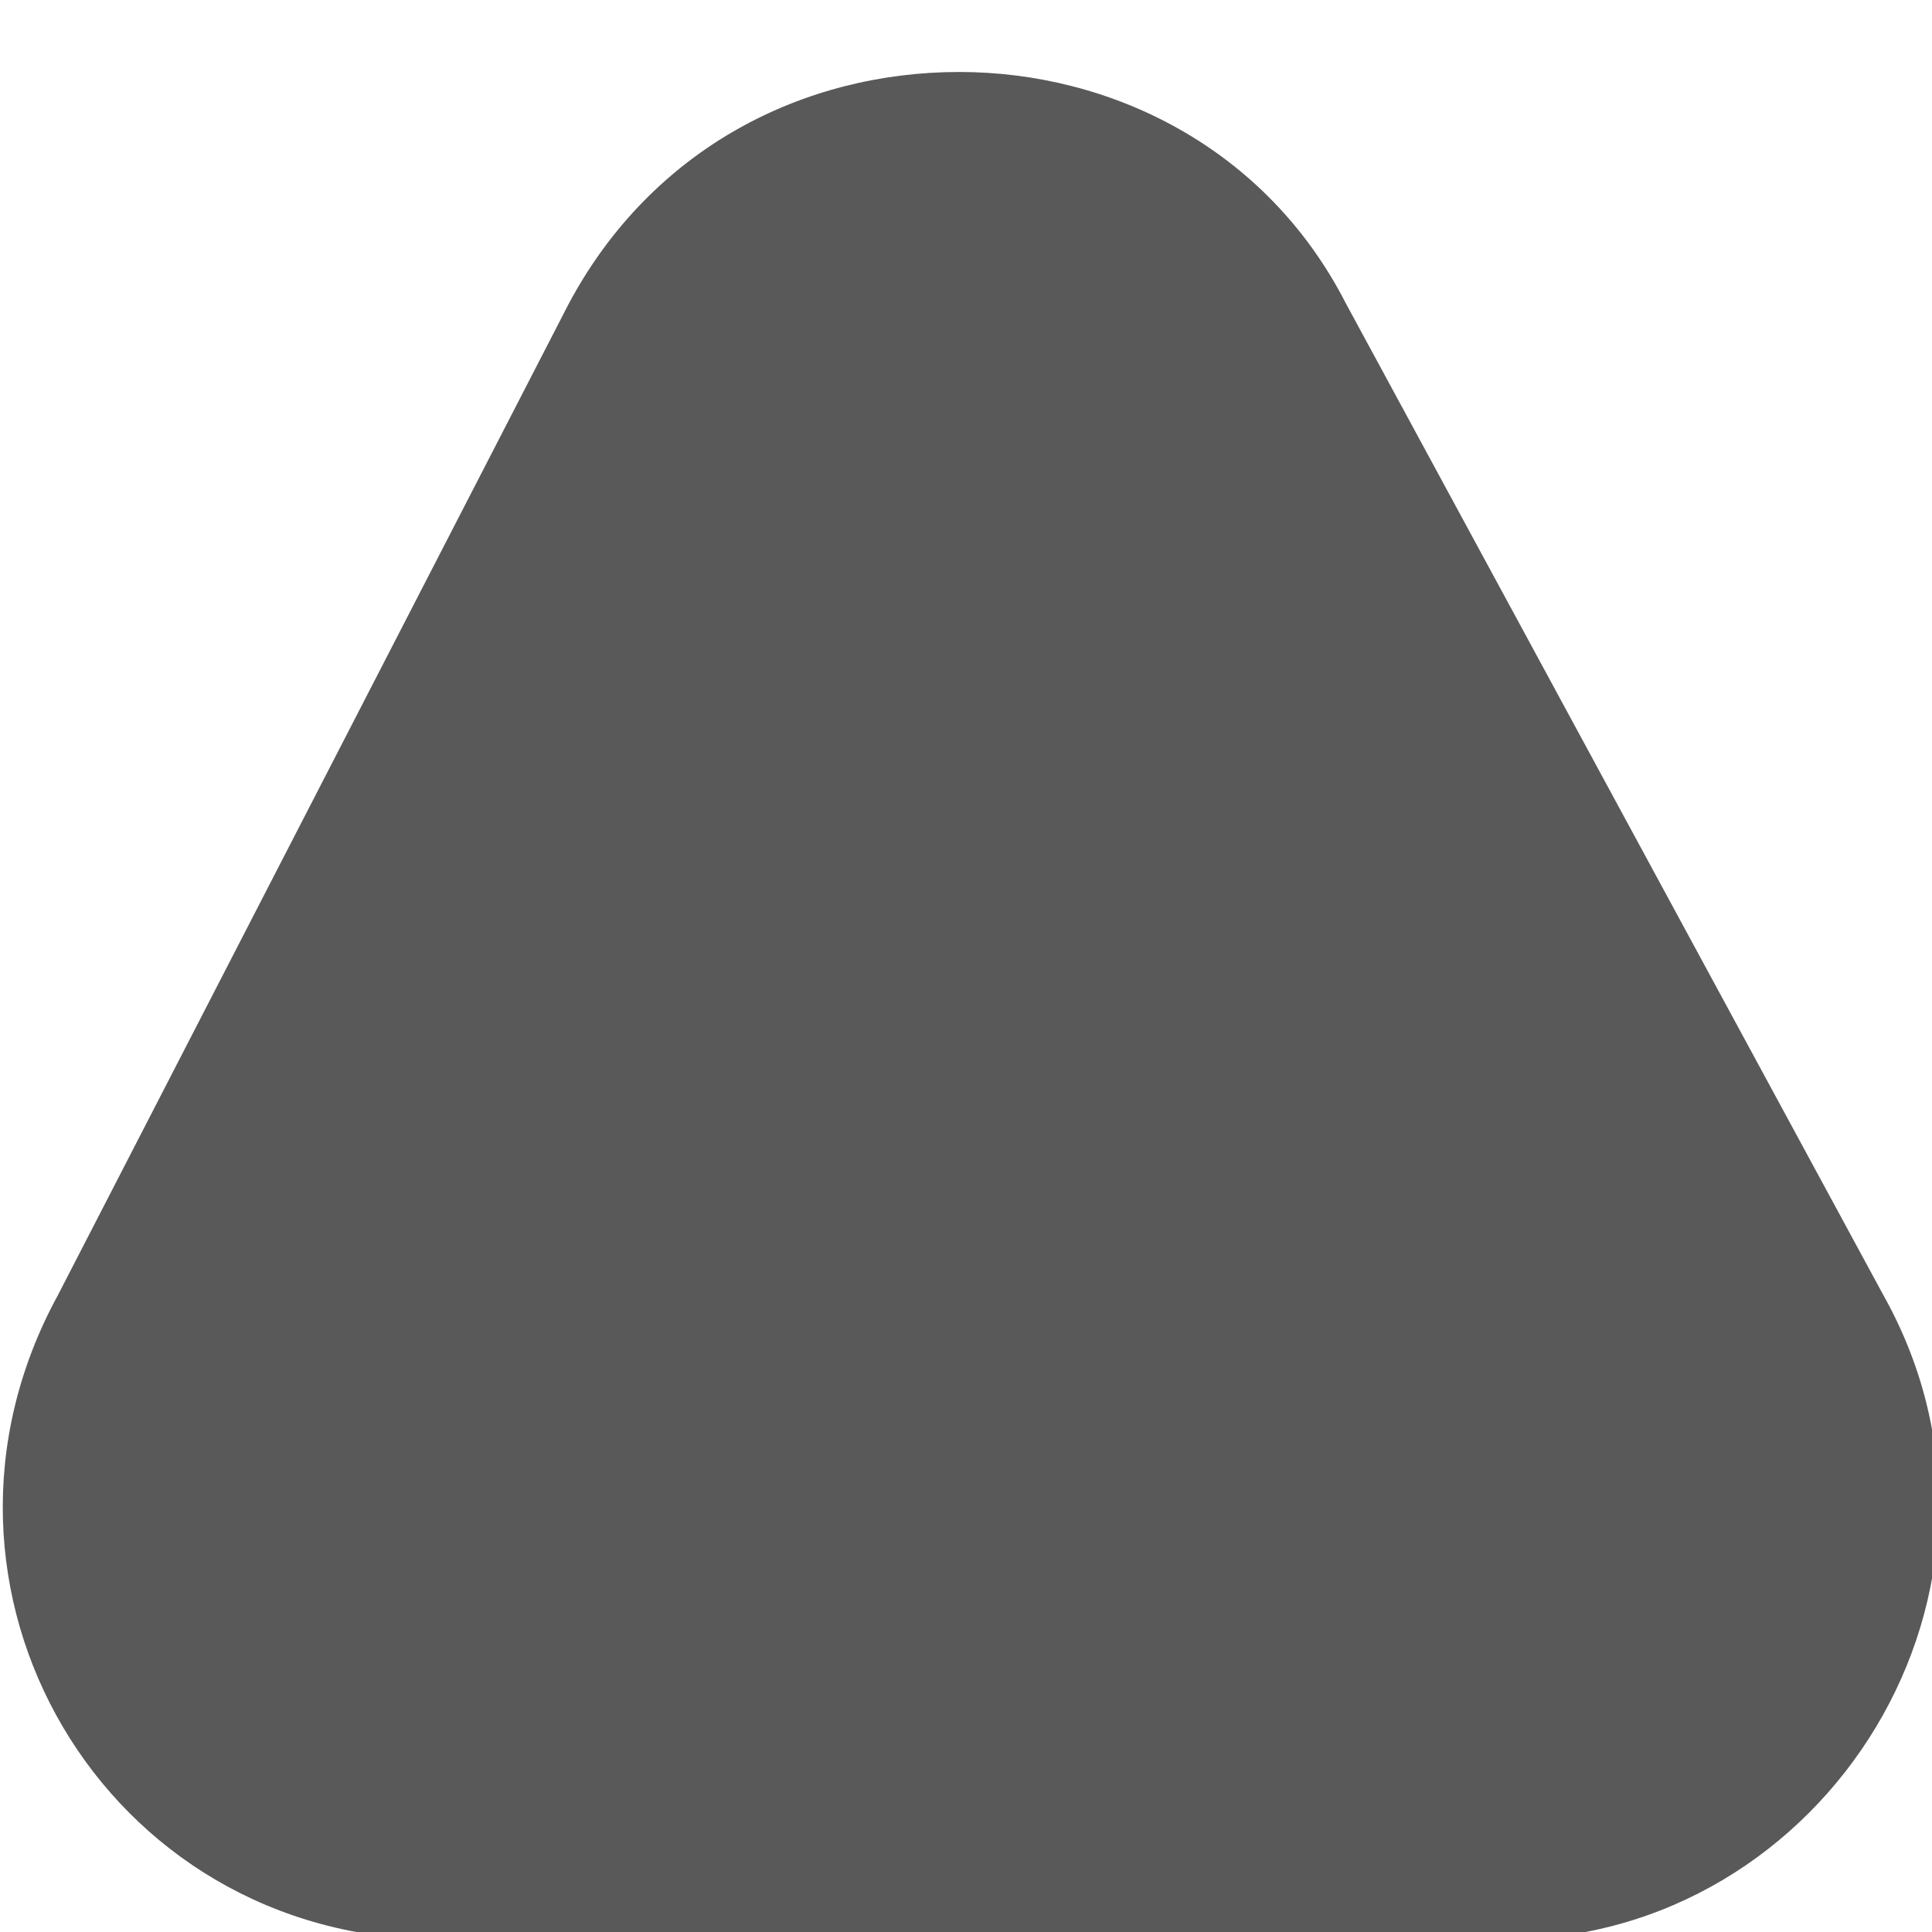 <svg xmlns="http://www.w3.org/2000/svg" version="1.1" xmlns:xlink="http://www.w3.org/1999/xlink" viewBox="0 0 510 510" preserveAspectRatio="xMidYMid">
                    <defs><style>.cls-1{fill:#595959;}</style></defs>
                    <title>project-definition</title>
                    <g id="Layer_2" data-name="Layer 2"><g id="project-definition">
                    <path class="cls-1" d="M497.228 342c43 77-15 170-100 170h-281c-89 0-143-93-101-170l135-262c22-41 62-61 103-61 40 0 81 20 102 61z"></path>
                    </g></g>
                    </svg>